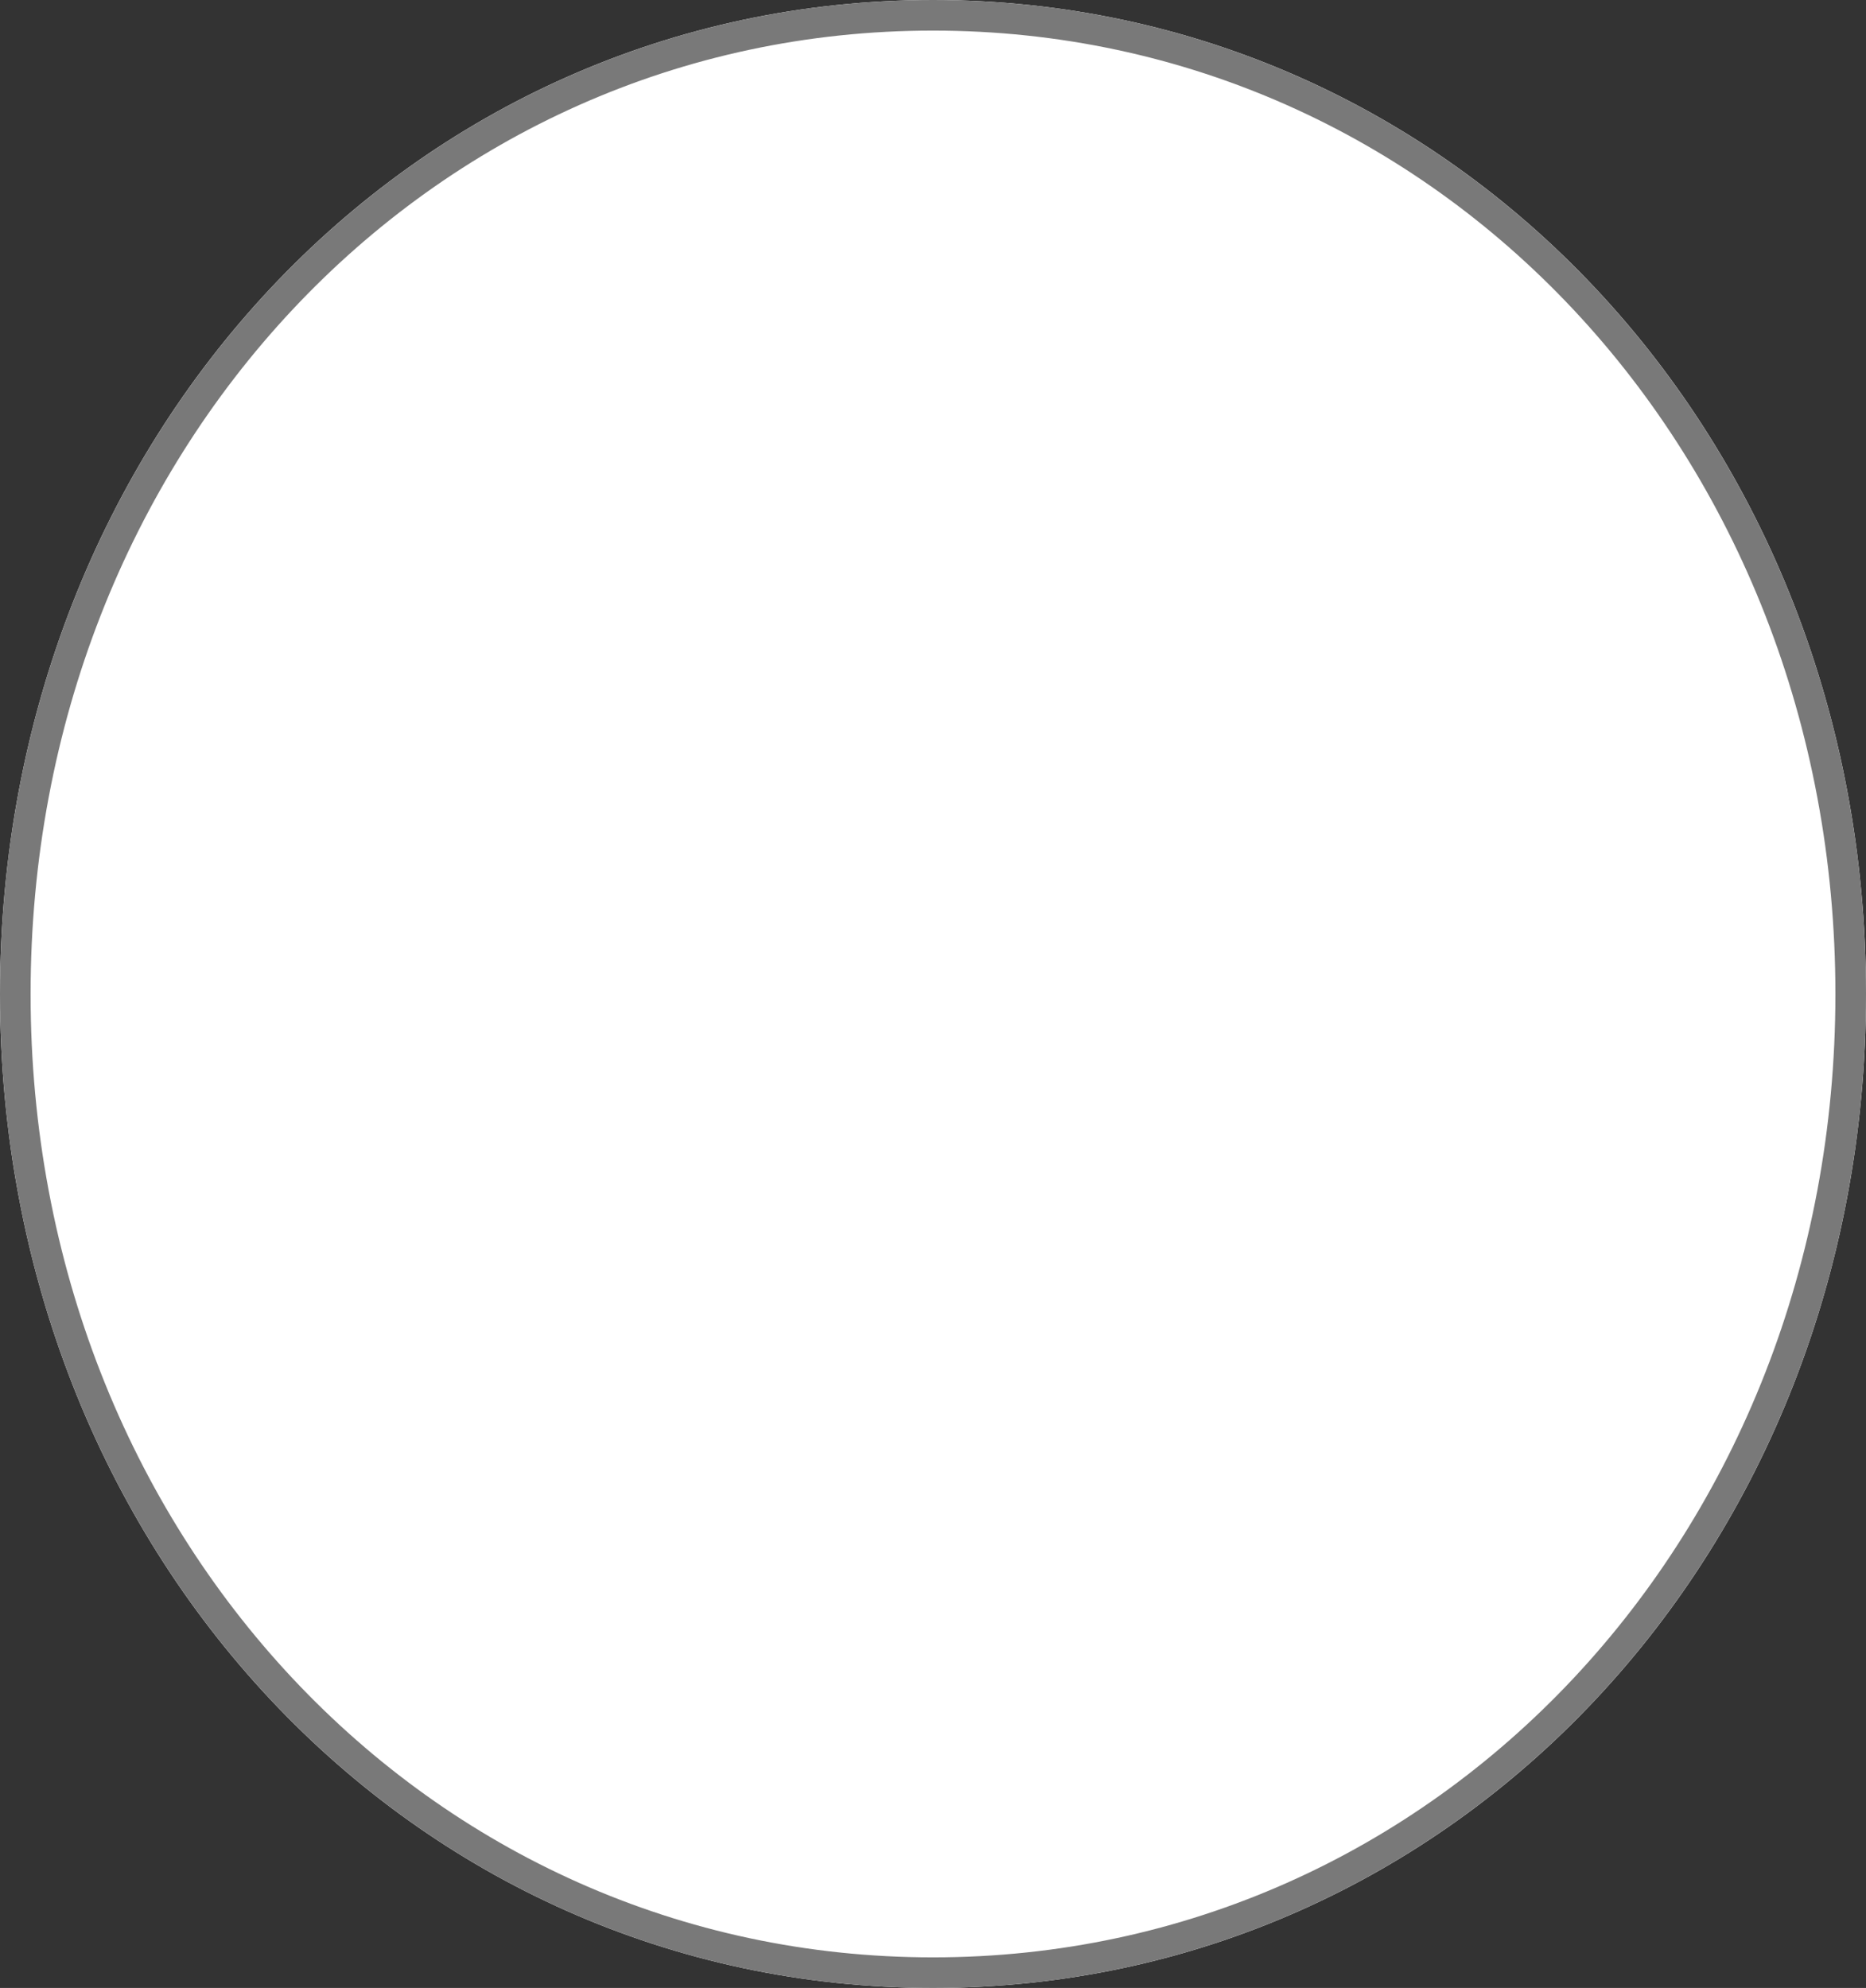 ﻿<?xml version="1.0" encoding="utf-8"?>
<svg version="1.1" xmlns:xlink="http://www.w3.org/1999/xlink" width="61px" height="65px" xmlns="http://www.w3.org/2000/svg">
  <rect width="100%" height="100%" fill="#333333" stroke="none"/>
  <g transform="matrix(1 0 0 1 -57 -284 )">
    <path d="M 87.5 284  C 104.58 284  118 298.3  118 316.5  C 118 334.7  104.58 349  87.5 349  C 70.42 349  57 334.7  57 316.5  C 57 298.3  70.42 284  87.5 284  Z " fill-rule="nonzero" fill="#ffffff" stroke="none" />
    <path d="M 87.5 284.5  C 104.3 284.5  117.5 298.58  117.5 316.5  C 117.5 334.42  104.3 348.5  87.5 348.5  C 70.7 348.5  57.5 334.42  57.5 316.5  C 57.5 298.58  70.7 284.5  87.5 284.5  Z " stroke-width="1" stroke="#797979" fill="none" />
  </g>
</svg>